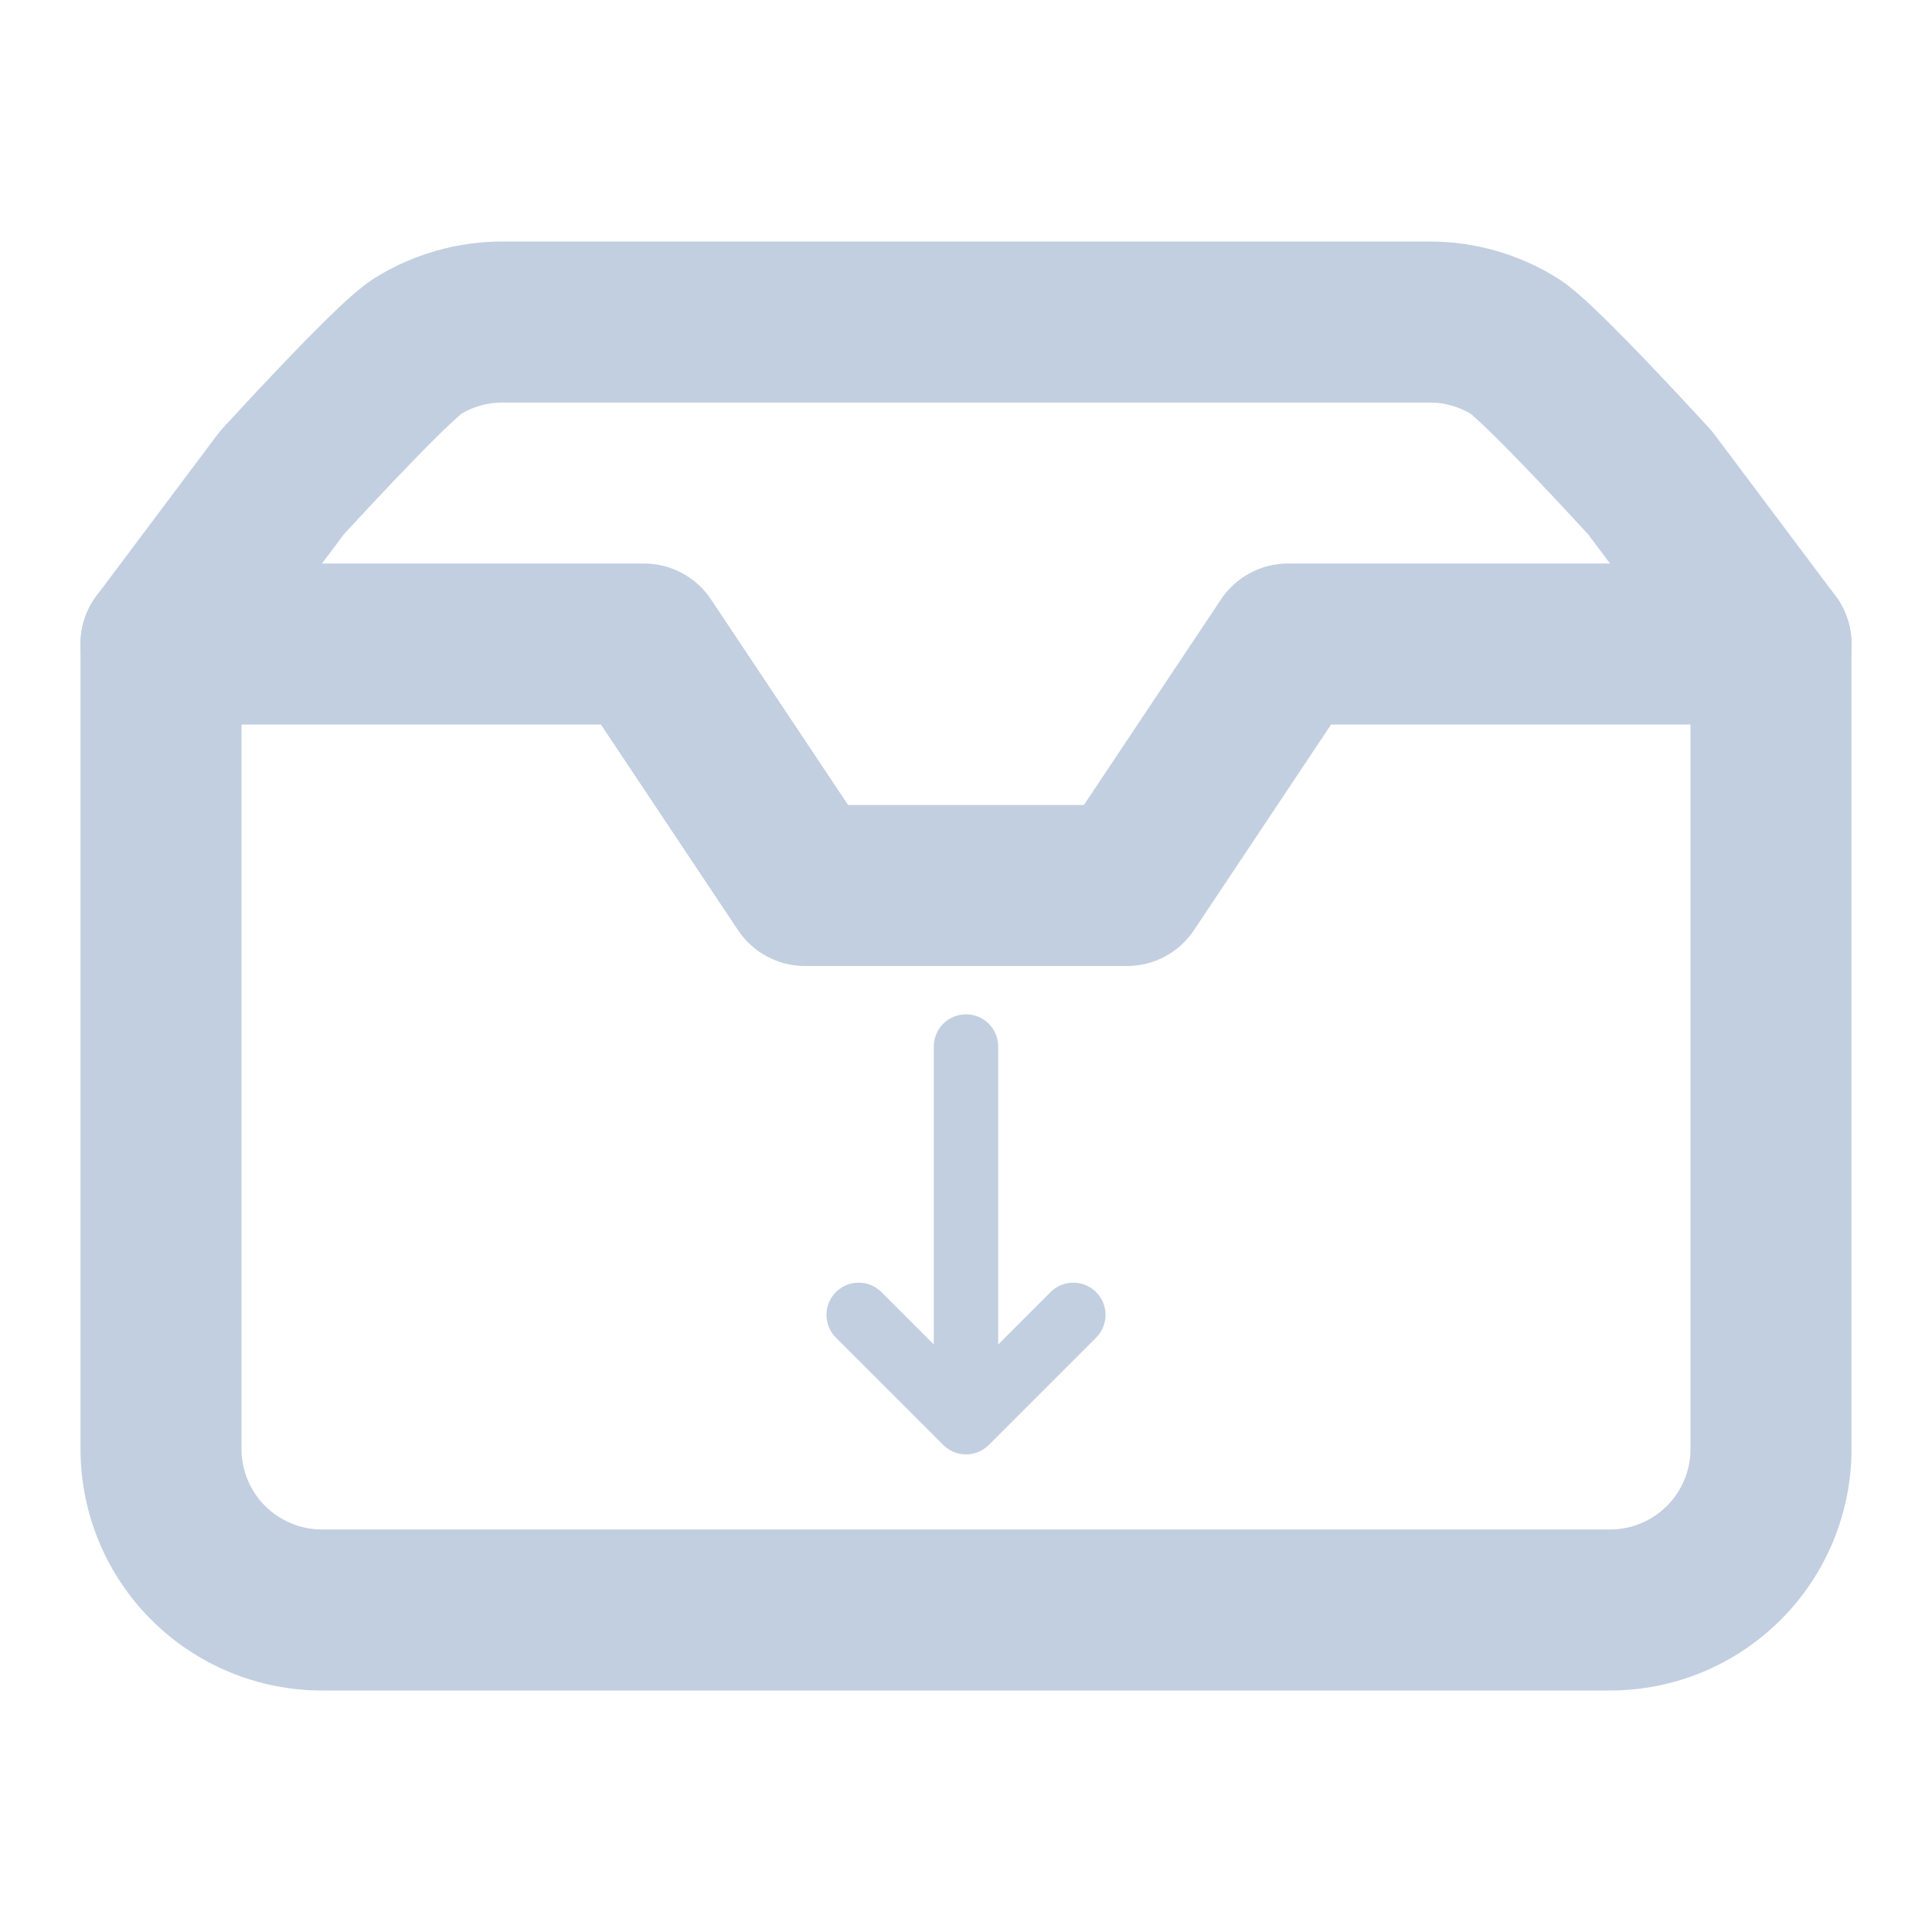 <svg width="86" height="86" viewBox="0 0 86 86" fill="none" xmlns="http://www.w3.org/2000/svg">
<path fill-rule="evenodd" clip-rule="evenodd" d="M3.583 28.667C3.583 26.688 5.188 25.084 7.167 25.084H28.667C29.865 25.084 30.984 25.683 31.648 26.68L37.751 35.834H48.249L54.352 26.68C55.017 25.683 56.135 25.084 57.334 25.084H78.834C80.812 25.084 82.417 26.688 82.417 28.667C82.417 30.646 80.812 32.251 78.834 32.251H59.251L53.148 41.405C52.484 42.402 51.365 43.001 50.167 43.001H35.834C34.635 43.001 33.517 42.402 32.852 41.405L26.749 32.251H7.167C5.188 32.251 3.583 30.646 3.583 28.667Z" fill="#C2CFE0"/>
<path fill-rule="evenodd" clip-rule="evenodd" d="M22.36 10.75L63.64 10.75C65.64 10.751 67.602 11.31 69.302 12.364C69.983 12.787 70.794 13.563 71.336 14.091C72.001 14.739 72.756 15.514 73.453 16.244C74.153 16.978 74.816 17.687 75.302 18.212C75.545 18.474 75.745 18.692 75.885 18.844L76.047 19.021L76.105 19.084C76.182 19.169 76.256 19.259 76.325 19.35L81.7 26.517C82.165 27.137 82.417 27.891 82.417 28.667V64.5C82.417 67.351 81.284 70.085 79.268 72.101C77.252 74.117 74.518 75.25 71.667 75.25H14.333C11.482 75.25 8.748 74.117 6.732 72.101C4.716 70.085 3.583 67.351 3.583 64.5V28.667C3.583 27.891 3.835 27.137 4.3 26.517L9.675 19.35C9.744 19.259 9.816 19.17 9.894 19.086L9.953 19.021L10.115 18.844C10.255 18.692 10.455 18.474 10.698 18.212C11.184 17.687 11.846 16.978 12.547 16.244C13.244 15.514 13.998 14.739 14.664 14.091C15.206 13.563 16.017 12.787 16.698 12.364C18.398 11.31 20.36 10.751 22.36 10.75ZM15.303 23.79L10.75 29.861V64.5C10.75 65.45 11.127 66.362 11.8 67.034C12.472 67.706 13.383 68.083 14.333 68.083H71.667C72.617 68.083 73.528 67.706 74.2 67.034C74.872 66.362 75.25 65.45 75.25 64.5V29.861L70.697 23.79L70.606 23.691C70.472 23.545 70.279 23.336 70.045 23.083C69.574 22.575 68.937 21.893 68.269 21.192C67.596 20.488 66.91 19.784 66.335 19.224C65.934 18.833 65.688 18.614 65.573 18.512C65.489 18.436 65.475 18.424 65.525 18.455C64.958 18.104 64.305 17.917 63.639 17.917H22.361C21.695 17.917 21.042 18.104 20.475 18.455C20.524 18.424 20.511 18.436 20.426 18.512C20.312 18.614 20.066 18.833 19.665 19.224C19.09 19.784 18.404 20.488 17.731 21.192C17.063 21.893 16.426 22.575 15.955 23.083C15.72 23.336 15.528 23.545 15.394 23.691L15.303 23.79Z" fill="#C2CFE0"/>
<path fill-rule="evenodd" clip-rule="evenodd" d="M43 45.15C43.792 45.15 44.433 45.792 44.433 46.584V60.917C44.433 61.709 43.792 62.35 43 62.35C42.208 62.35 41.567 61.709 41.567 60.917V46.584C41.567 45.792 42.208 45.15 43 45.15Z" fill="#C2CFE0"/>
<path fill-rule="evenodd" clip-rule="evenodd" d="M37.209 57.516C37.769 56.956 38.676 56.956 39.236 57.516L43 61.28L46.764 57.516C47.324 56.956 48.232 56.956 48.791 57.516C49.351 58.075 49.351 58.983 48.791 59.543L44.014 64.32C43.454 64.88 42.546 64.88 41.987 64.32L37.209 59.543C36.649 58.983 36.649 58.075 37.209 57.516Z" fill="#C2CFE0"/>
</svg>
